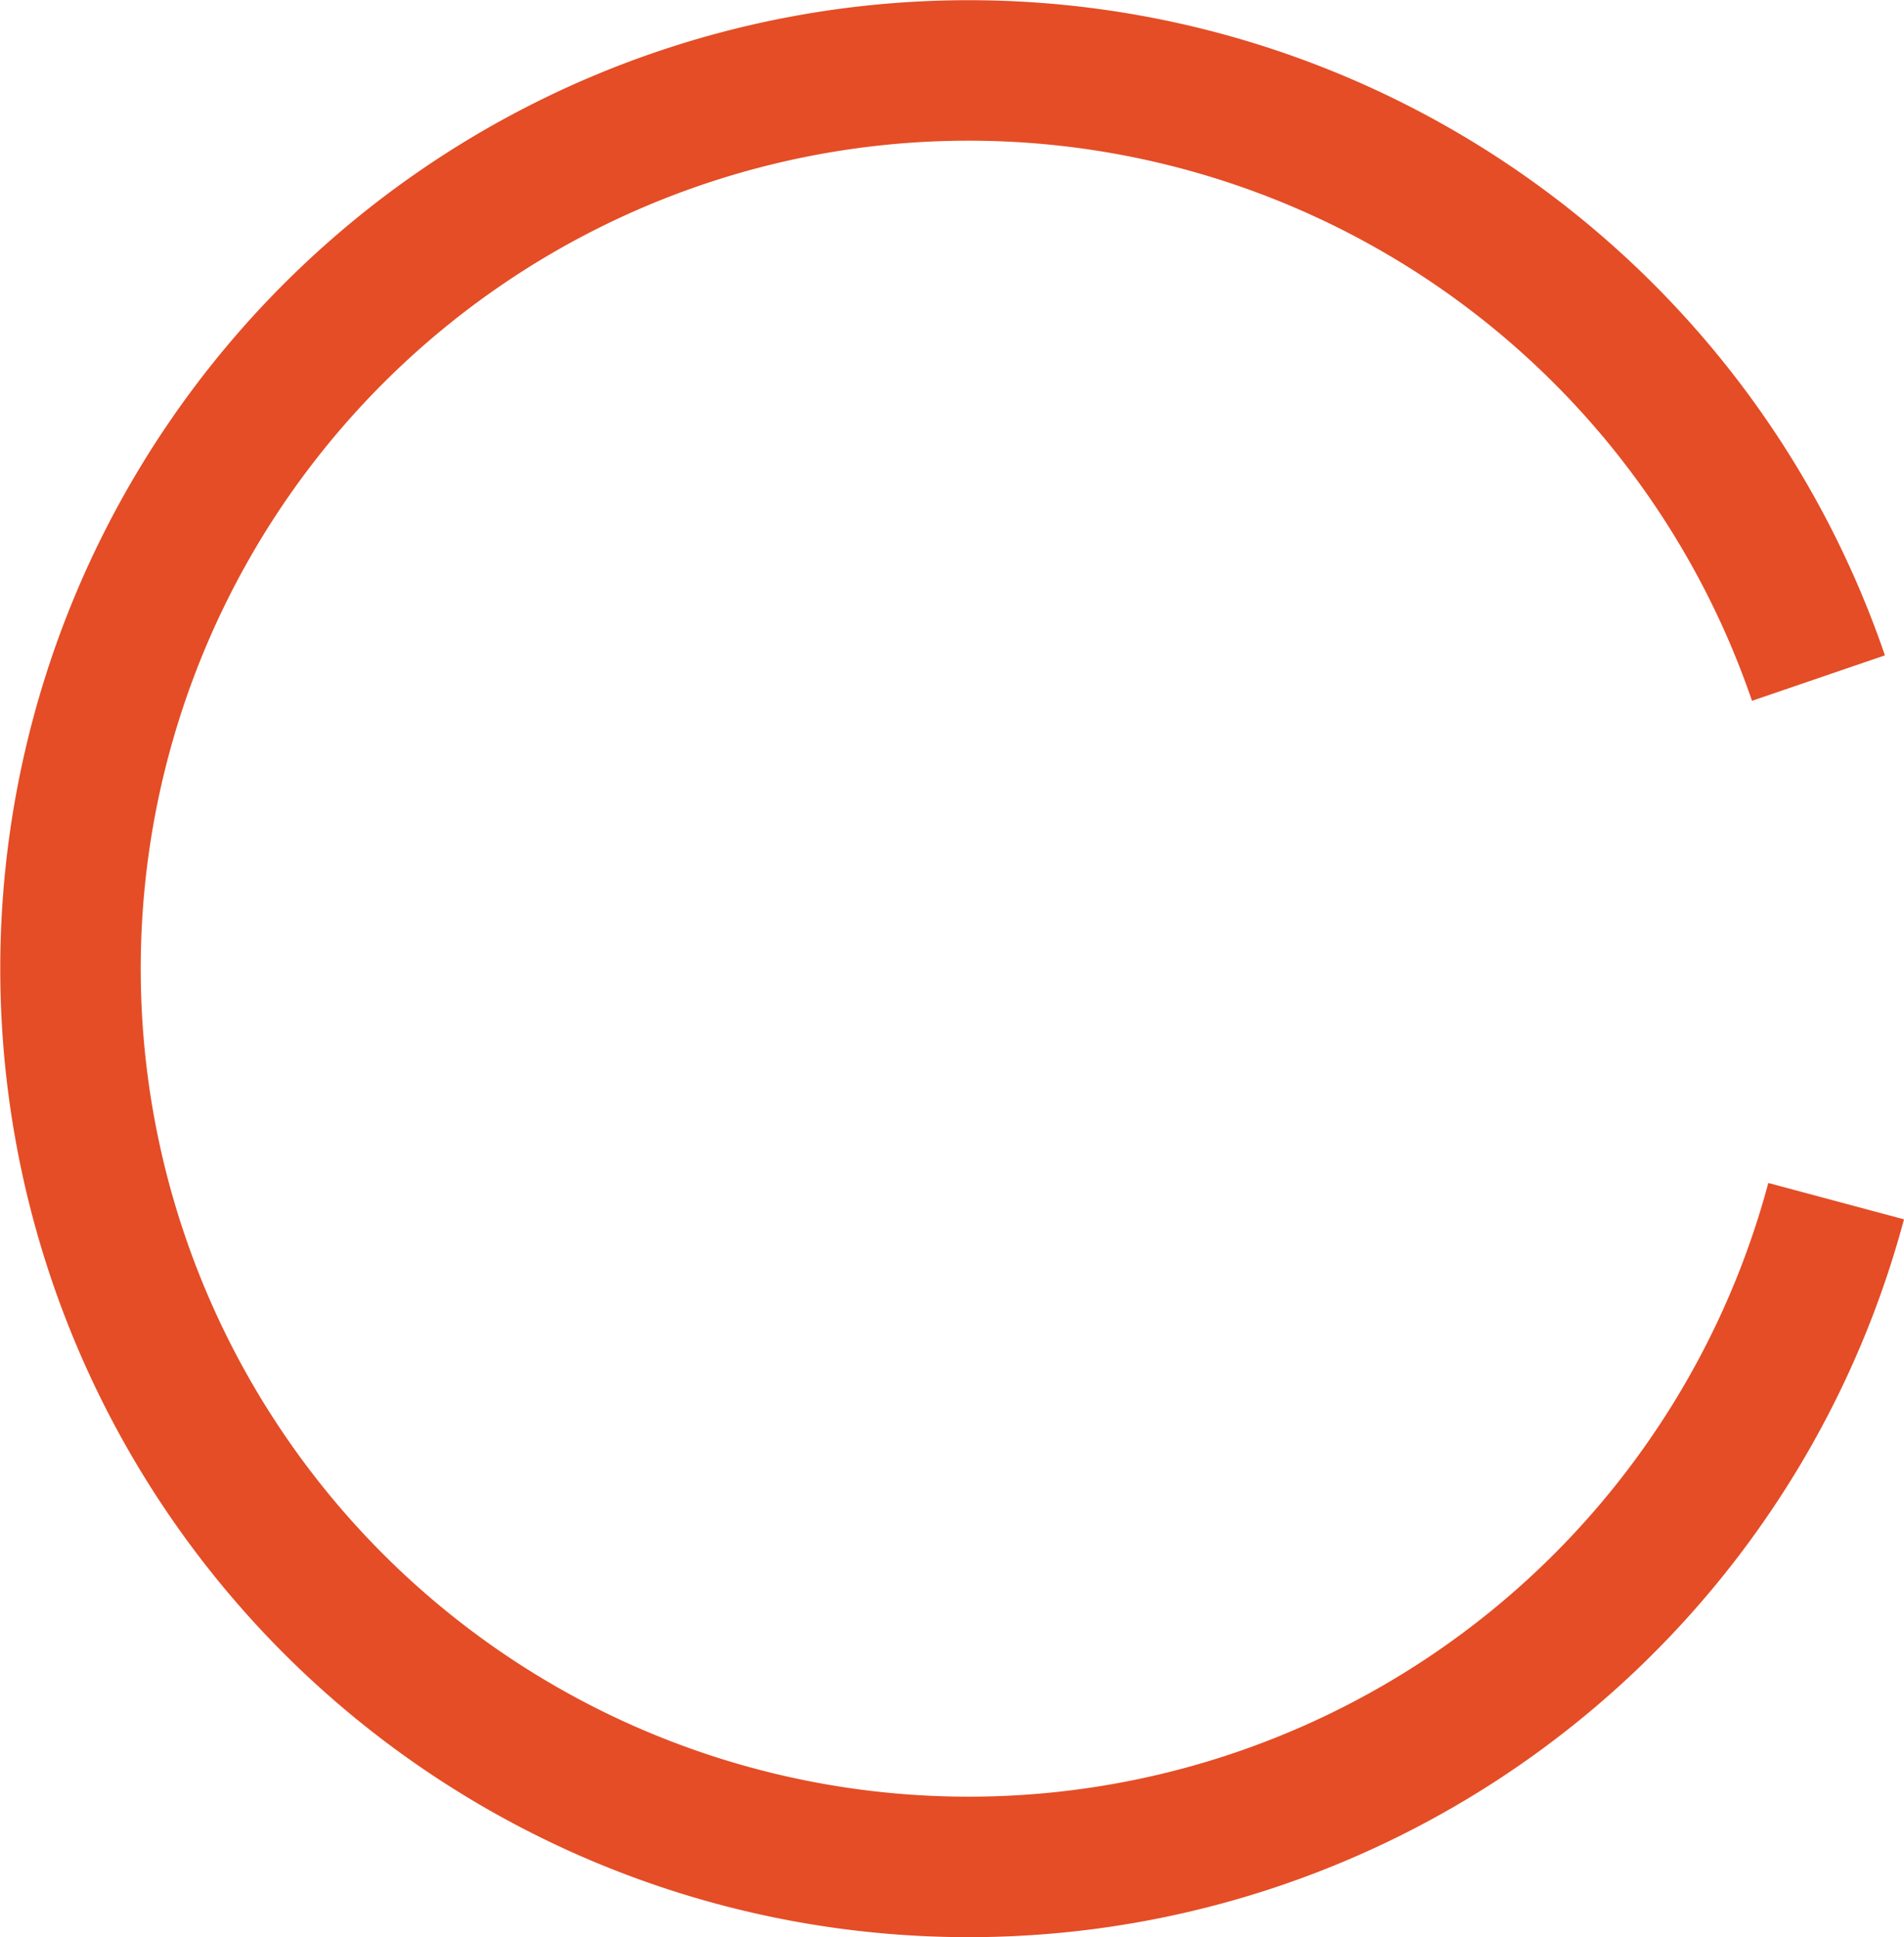 <svg id="Layer_1" data-name="Layer 1" xmlns="http://www.w3.org/2000/svg" viewBox="0 0 271.08 275.78"><defs><style>.cls-1{fill:none;stroke:#e44d26;stroke-width:20px;}</style></defs><path class="cls-1" d="M259,96.63a127.87,127.87,0,1,0,2.52,74.46" transform="translate(-0.1 -0.1)"/></svg>